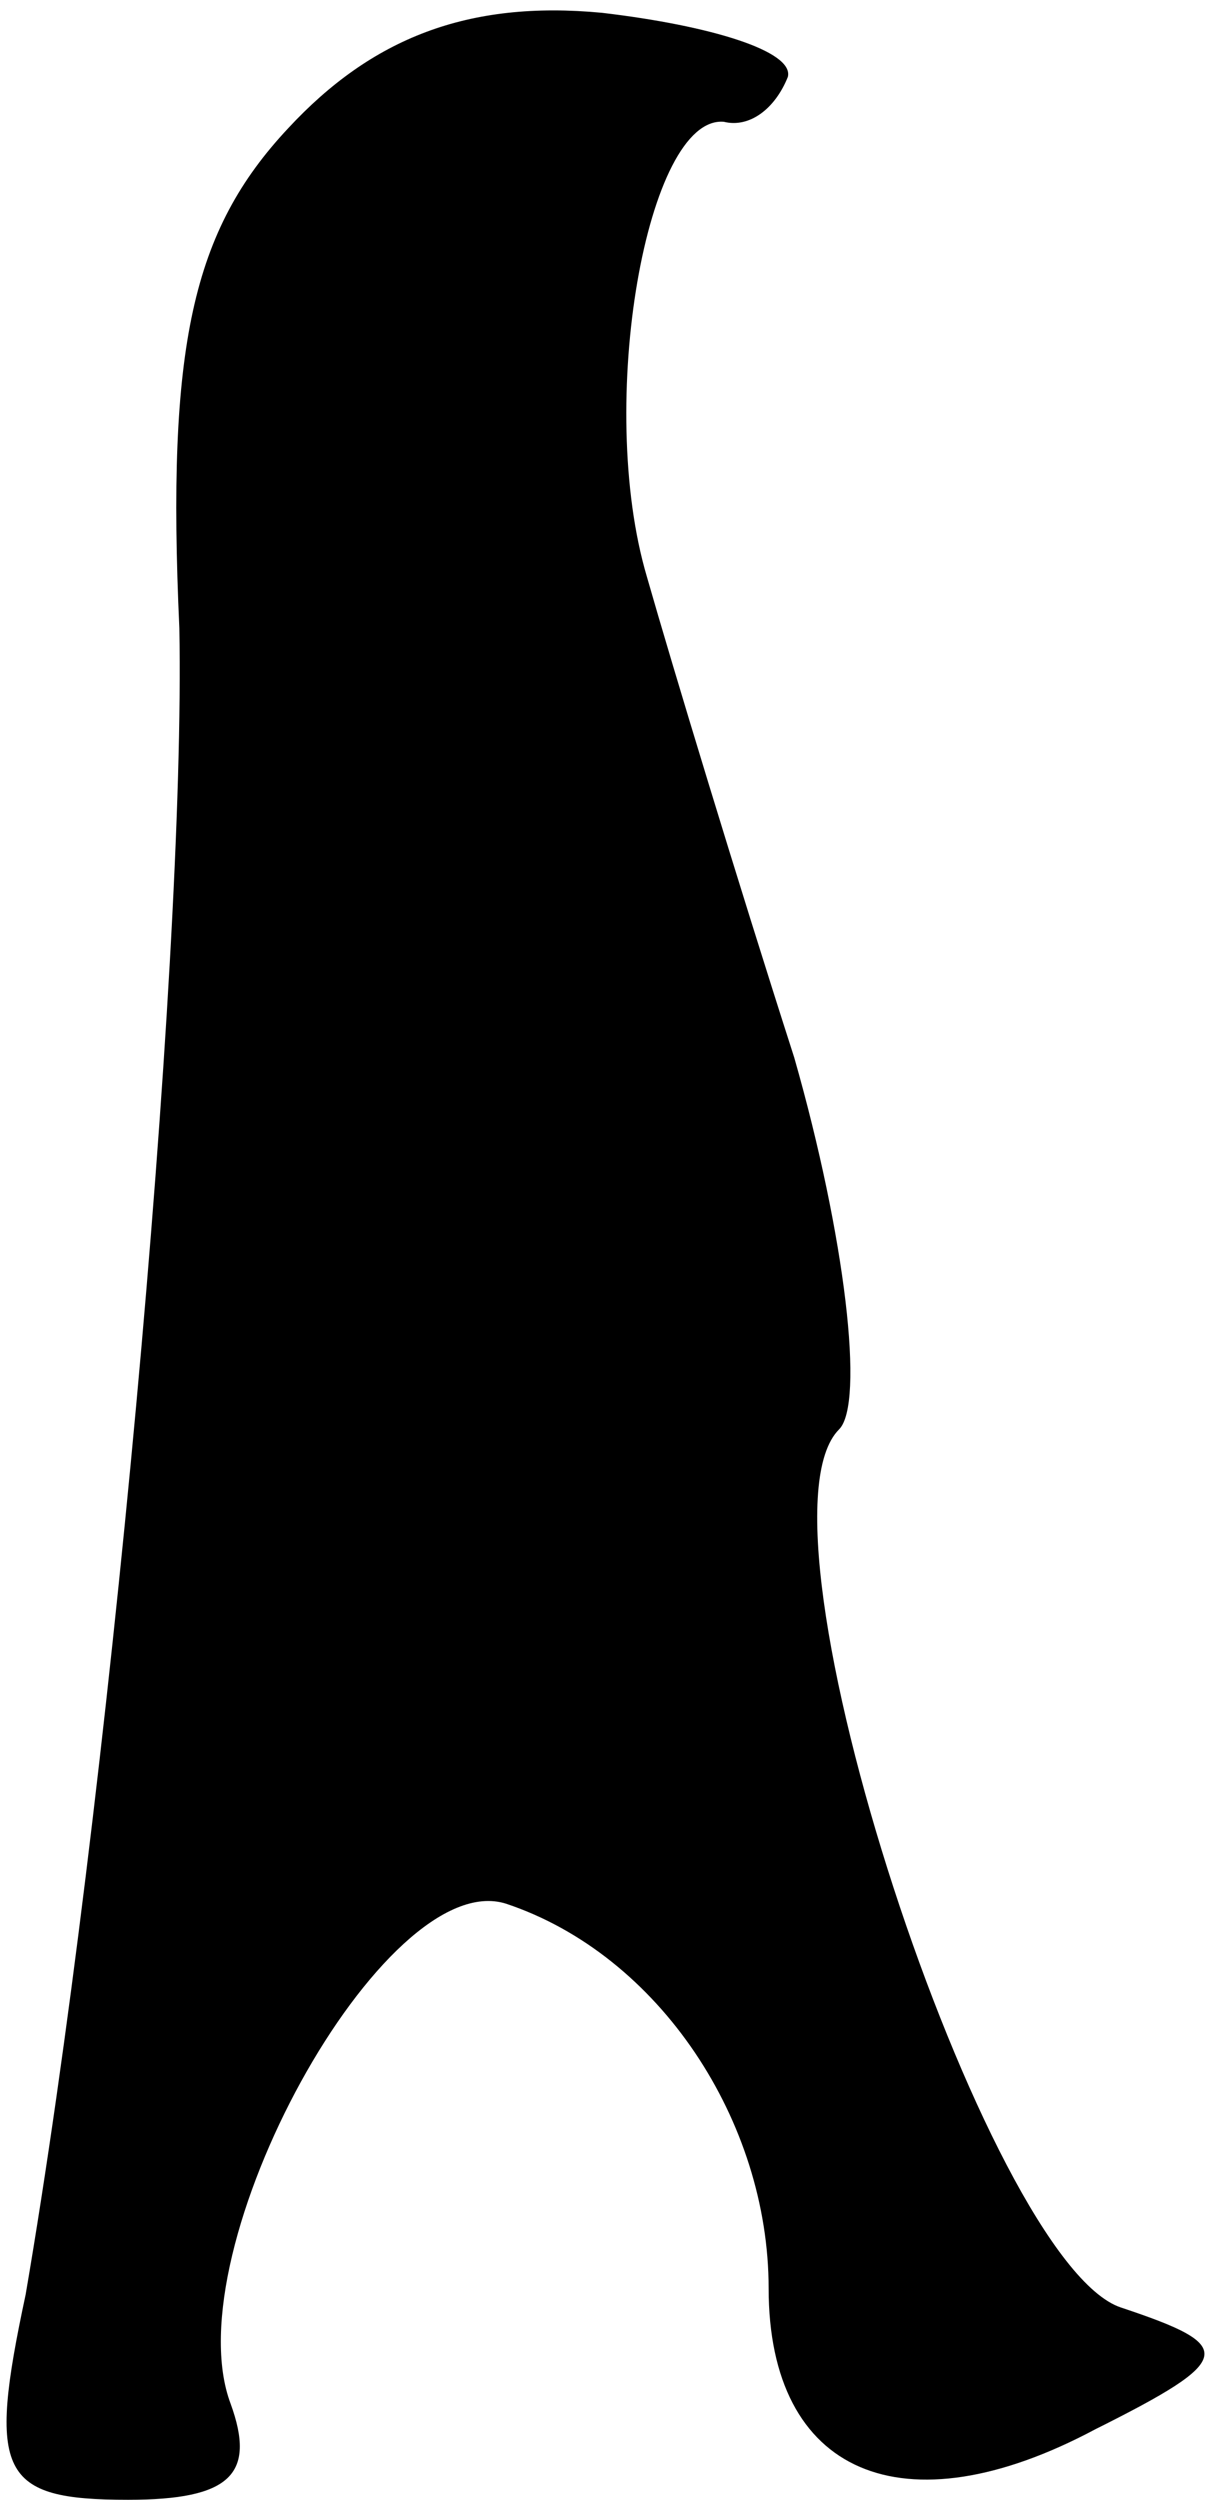 <?xml version="1.0" standalone="no"?>
<!DOCTYPE svg PUBLIC "-//W3C//DTD SVG 20010904//EN"
 "http://www.w3.org/TR/2001/REC-SVG-20010904/DTD/svg10.dtd">
<svg version="1.0" xmlns="http://www.w3.org/2000/svg"
 width="19pt" height="39pt" viewBox="0 0 19 39"
 preserveAspectRatio="xMidYMid meet">
<g transform="translate(0,39) scale(0.1,-0.1)"
fill="#000000" stroke="none">
<path fill="#000000" stroke="none" d="M45 370 c-15 -16 -19 -34 -17 -78 1
-53 -11 -184 -24 -260 -6 -28 -4 -32 16 -32 16 0 20 4 16 15 -9 24 24 84 43
78 24 -8 41 -34 41 -60 0 -29 21 -38 51 -22 22 11 22 13 4 19 -21 7 -59 122
-44 137 4 4 1 30 -7 58 -9 28 -19 61 -23 75 -8 27 0 72 12 71 4 -1 8 2 10 7 1
4 -12 8 -29 10 -21 2 -36 -4 -49 -18z"/>
</g>
</svg>
